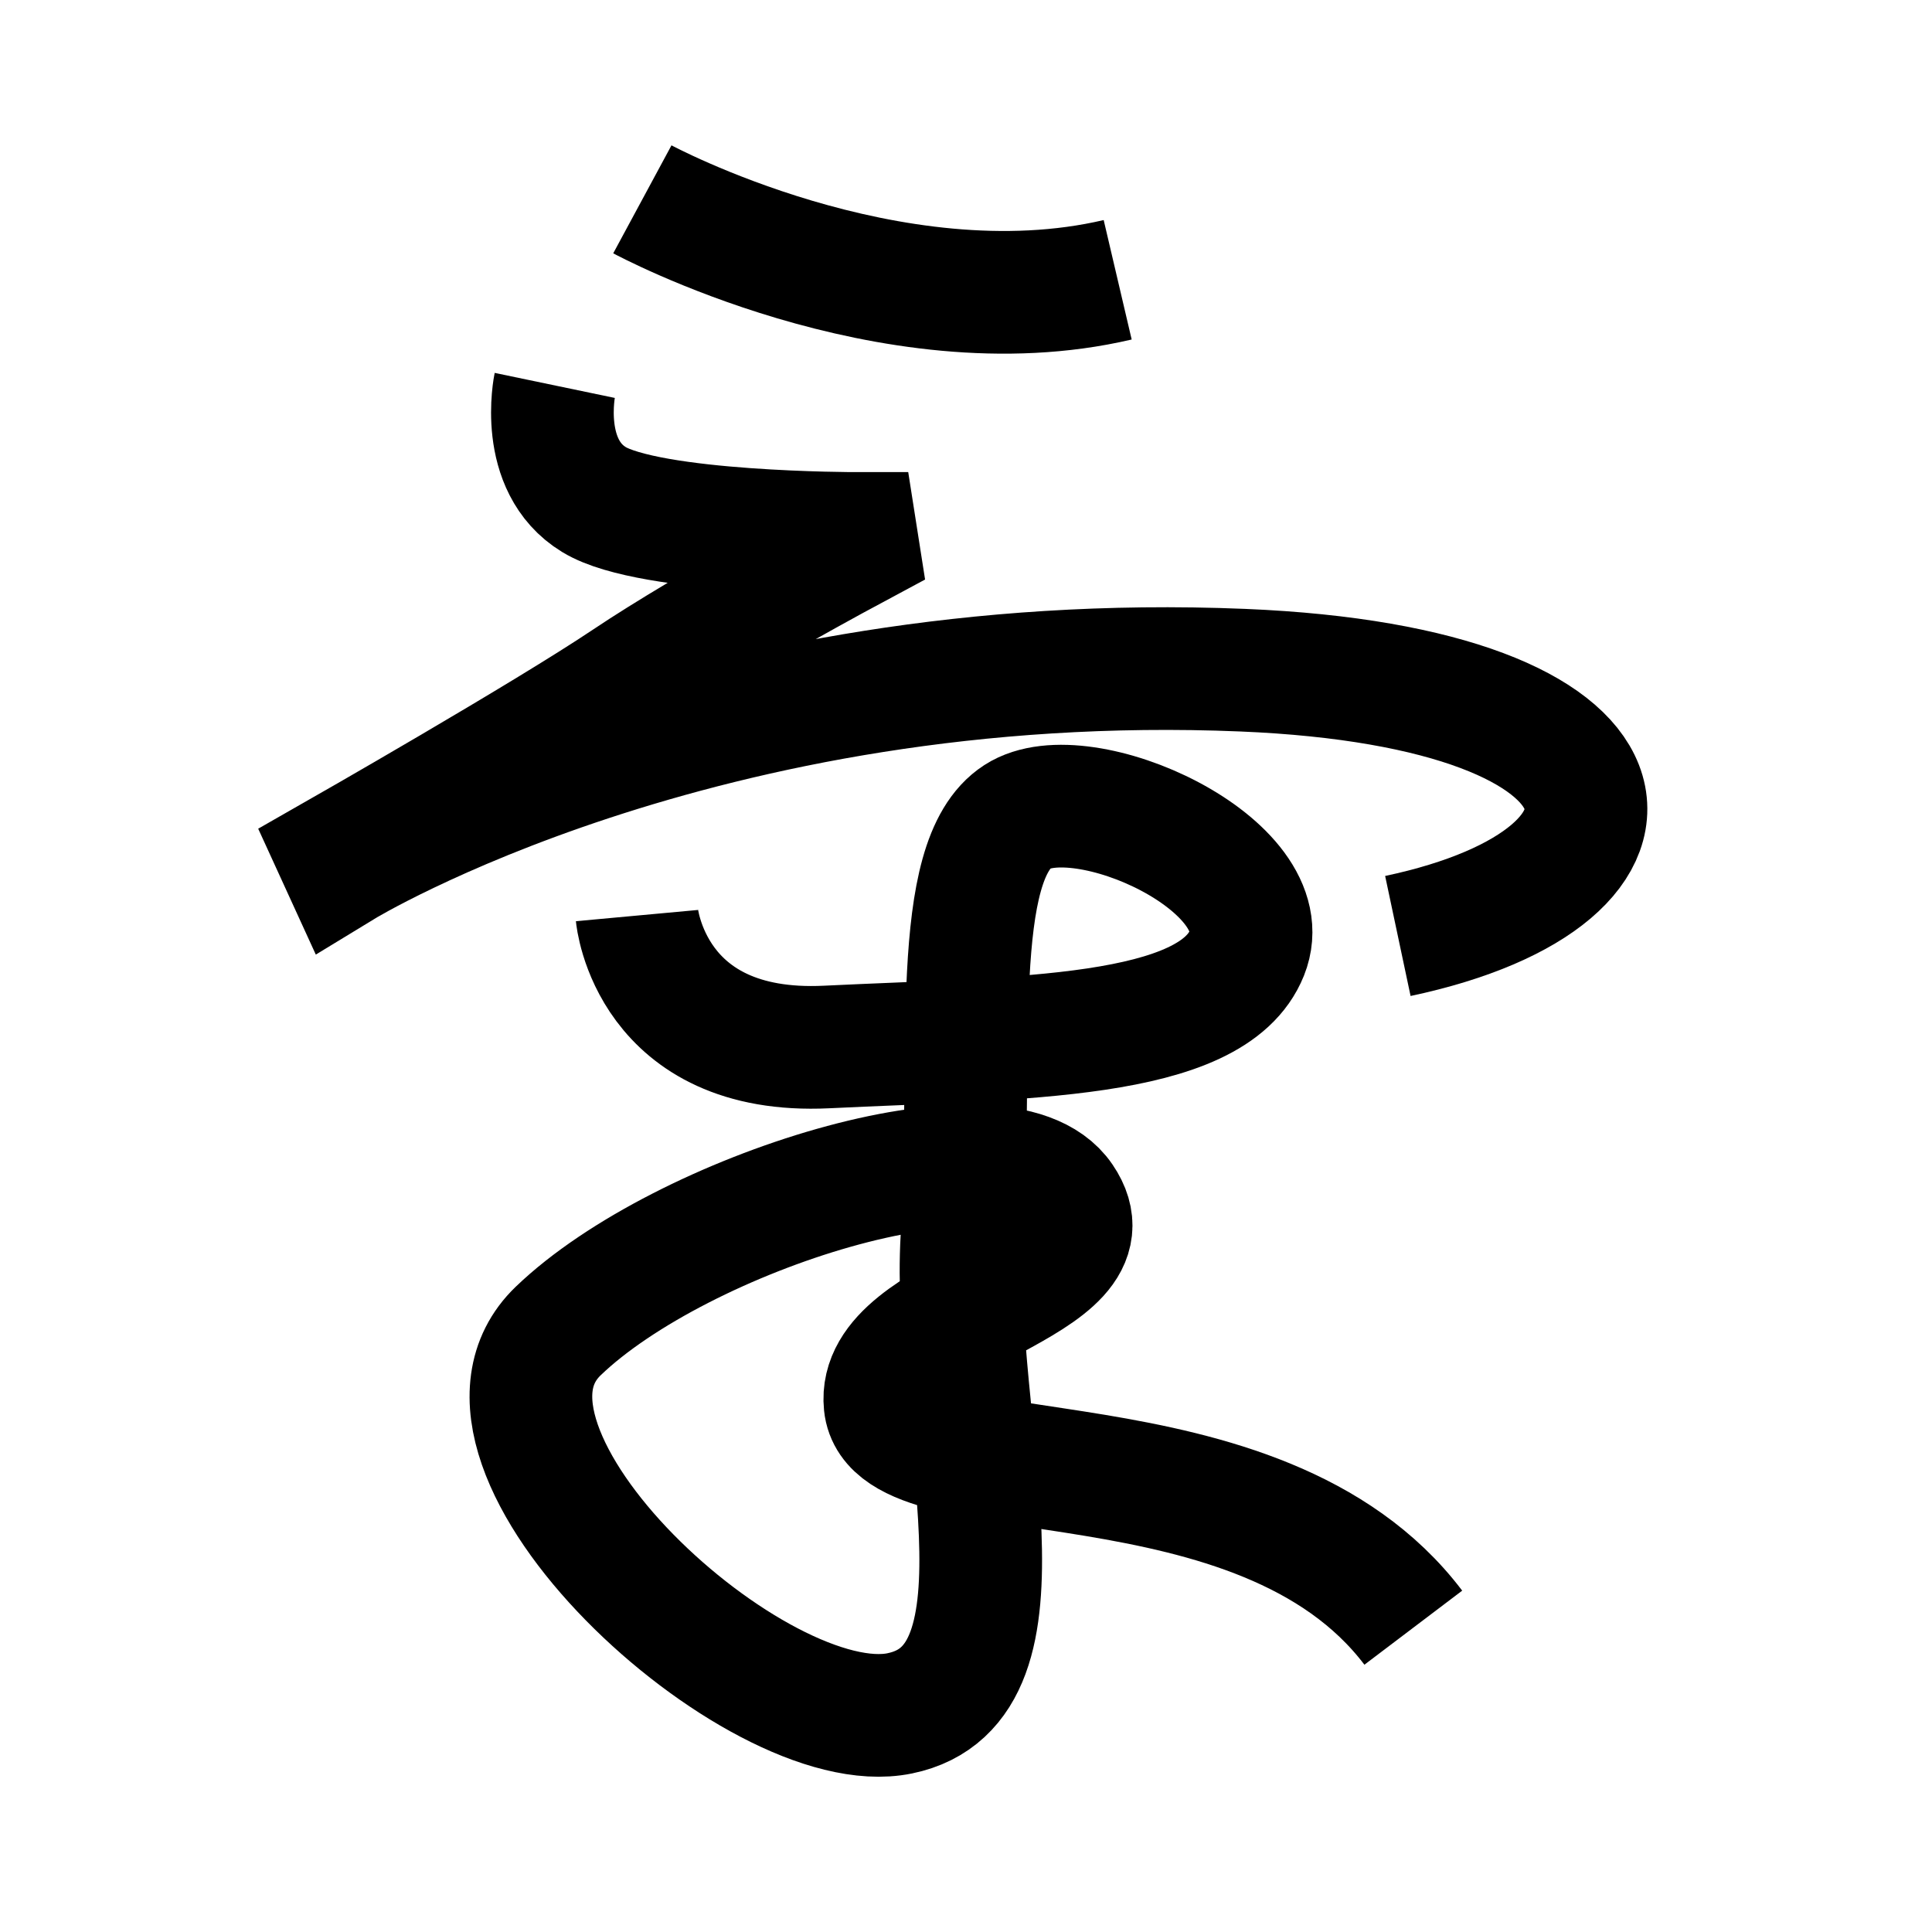 <?xml version="1.0" encoding="UTF-8"?>
<svg xmlns="http://www.w3.org/2000/svg" xmlns:xlink="http://www.w3.org/1999/xlink" width="1000pt" height="1000pt" viewBox="0 0 1000 1000" version="1.1">
<g id="surface1">
<path style="fill:none;stroke-width:12.7;stroke-linecap:butt;stroke-linejoin:miter;stroke:rgb(0%,0%,0%);stroke-opacity:1;stroke-miterlimit:4;" d="M 66.497 20.634 C 66.497 20.634 92.161 34.48 115.702 28.963 " transform="matrix(5,0,0,5,0,0)"/>
<path style="fill:none;stroke-width:12.7;stroke-linecap:butt;stroke-linejoin:miter;stroke:rgb(0%,0%,0%);stroke-opacity:1;stroke-miterlimit:4;" d="M 57.426 39.898 C 57.426 39.898 55.697 48.194 61.497 51.72 C 67.297 55.248 88.588 55.223 88.588 55.223 L 88.792 56.522 C 88.792 56.522 73.459 64.724 64.91 70.459 C 56.361 76.193 34.919 88.425 34.919 88.425 L 35.492 89.677 C 35.492 89.677 72.598 67.066 128.637 69.377 C 171.662 71.152 173.878 90.709 144.706 96.892 " transform="matrix(5,0,0,5,0,0)"/>
<path style="fill:none;stroke-width:12.7;stroke-linecap:butt;stroke-linejoin:miter;stroke:rgb(0%,0%,0%);stroke-opacity:1;stroke-miterlimit:4;" d="M 65.942 94.78 C 65.942 94.78 67.277 109.271 85.573 108.384 C 105.526 107.418 125.481 107.671 129.091 98.635 C 132.7 89.6 112.025 80.214 105.34 84.536 C 98.285 89.096 100.7 109.082 99.579 128.149 C 98.457 147.216 107.882 174.331 93.141 177.366 C 78.4 180.4 45.087 149.985 57.79 137.78 C 70.492 125.574 103.729 115.038 109.914 124.12 C 116.1 133.2 90.625 135.539 91.623 145.37 C 92.62 155.202 130.366 147.454 146.305 168.497 " transform="matrix(5,0,0,5,0,0)"/>
</g>
</svg>
